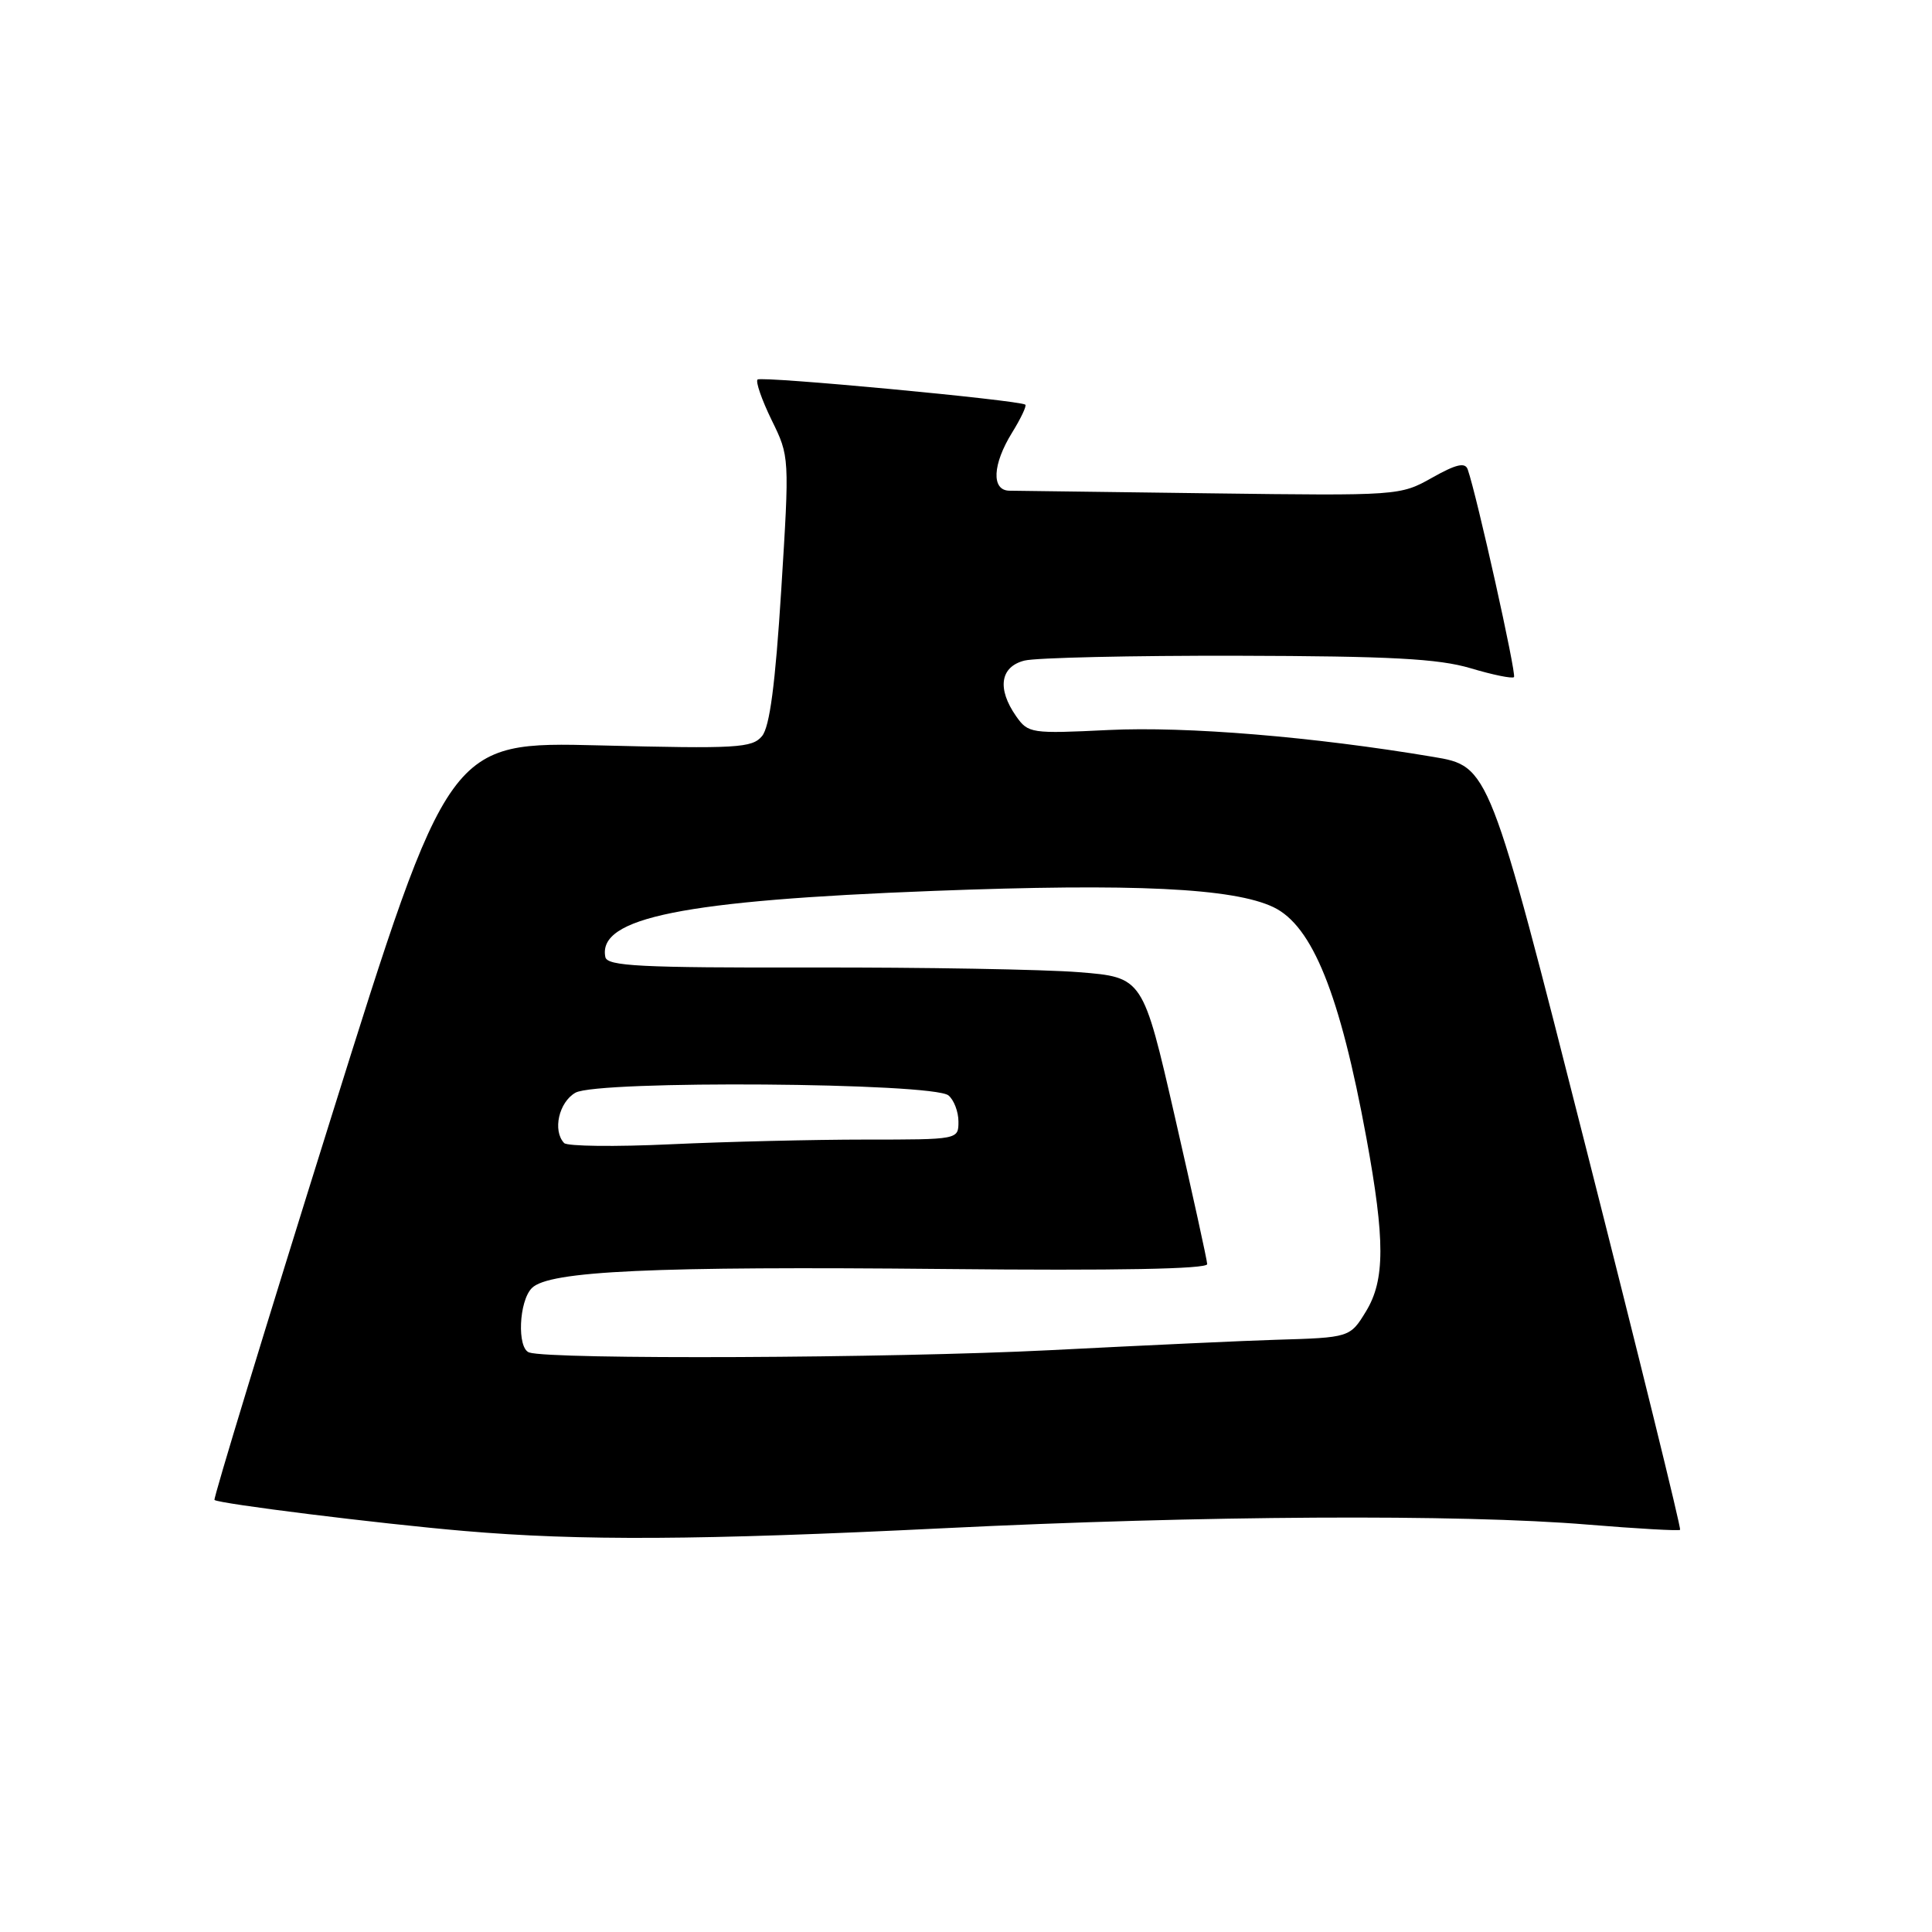 <?xml version="1.0" encoding="UTF-8" standalone="no"?>
<!DOCTYPE svg PUBLIC "-//W3C//DTD SVG 1.1//EN" "http://www.w3.org/Graphics/SVG/1.1/DTD/svg11.dtd" >
<svg xmlns="http://www.w3.org/2000/svg" xmlns:xlink="http://www.w3.org/1999/xlink" version="1.1" viewBox="0 0 256 256">
 <g >
 <path fill="currentColor"
d=" M 125.00 202.50 C 159.29 200.81 193.47 200.61 210.41 202.02 C 216.97 202.56 222.46 202.87 222.62 202.71 C 222.79 202.55 217.16 179.71 210.12 151.97 C 197.32 101.53 197.32 101.53 189.91 100.29 C 174.04 97.62 157.23 96.23 146.89 96.73 C 136.62 97.23 136.24 97.18 134.64 94.90 C 132.09 91.25 132.53 88.34 135.75 87.53 C 137.26 87.15 149.97 86.86 164.00 86.89 C 184.29 86.94 190.59 87.28 194.85 88.54 C 197.79 89.42 200.38 89.95 200.61 89.72 C 200.97 89.36 195.69 65.66 194.48 62.20 C 194.14 61.23 192.95 61.50 189.76 63.30 C 185.53 65.68 185.32 65.69 160.50 65.37 C 146.75 65.18 134.71 65.03 133.75 65.02 C 131.34 64.99 131.50 61.54 134.11 57.32 C 135.28 55.43 136.06 53.77 135.86 53.62 C 135.07 53.02 100.86 49.81 100.38 50.29 C 100.10 50.57 100.94 52.98 102.24 55.65 C 104.62 60.49 104.62 60.52 103.52 78.15 C 102.73 90.70 101.99 96.31 100.97 97.54 C 99.66 99.11 97.66 99.23 79.50 98.77 C 59.47 98.27 59.47 98.27 43.79 148.35 C 35.16 175.90 28.25 198.58 28.42 198.75 C 28.91 199.24 50.27 201.90 61.50 202.86 C 76.82 204.18 92.75 204.09 125.00 202.50 Z  M 70.12 179.21 C 68.49 178.66 68.75 172.39 70.48 170.67 C 72.74 168.40 86.52 167.77 125.25 168.15 C 148.00 168.38 159.99 168.15 159.96 167.50 C 159.94 166.95 158.01 158.18 155.68 148.00 C 151.44 129.50 151.44 129.50 142.97 128.82 C 138.31 128.45 122.35 128.17 107.50 128.20 C 84.81 128.24 80.45 128.02 80.21 126.81 C 79.17 121.60 90.47 119.32 123.69 118.05 C 150.24 117.03 163.45 117.67 168.75 120.21 C 173.91 122.69 177.55 131.72 181.05 150.76 C 183.54 164.33 183.53 169.61 181.01 173.75 C 178.89 177.23 178.85 177.24 169.00 177.53 C 165.43 177.63 151.95 178.25 139.05 178.91 C 118.10 179.97 73.00 180.17 70.12 179.21 Z  M 74.75 151.46 C 73.20 149.82 74.05 146.04 76.25 144.79 C 79.16 143.12 123.63 143.45 125.68 145.15 C 126.40 145.75 127.00 147.31 127.00 148.62 C 127.00 151.00 126.99 151.00 114.66 151.00 C 107.87 151.00 96.28 151.28 88.91 151.62 C 81.53 151.97 75.16 151.89 74.75 151.46 Z "/>
</g>
</svg>